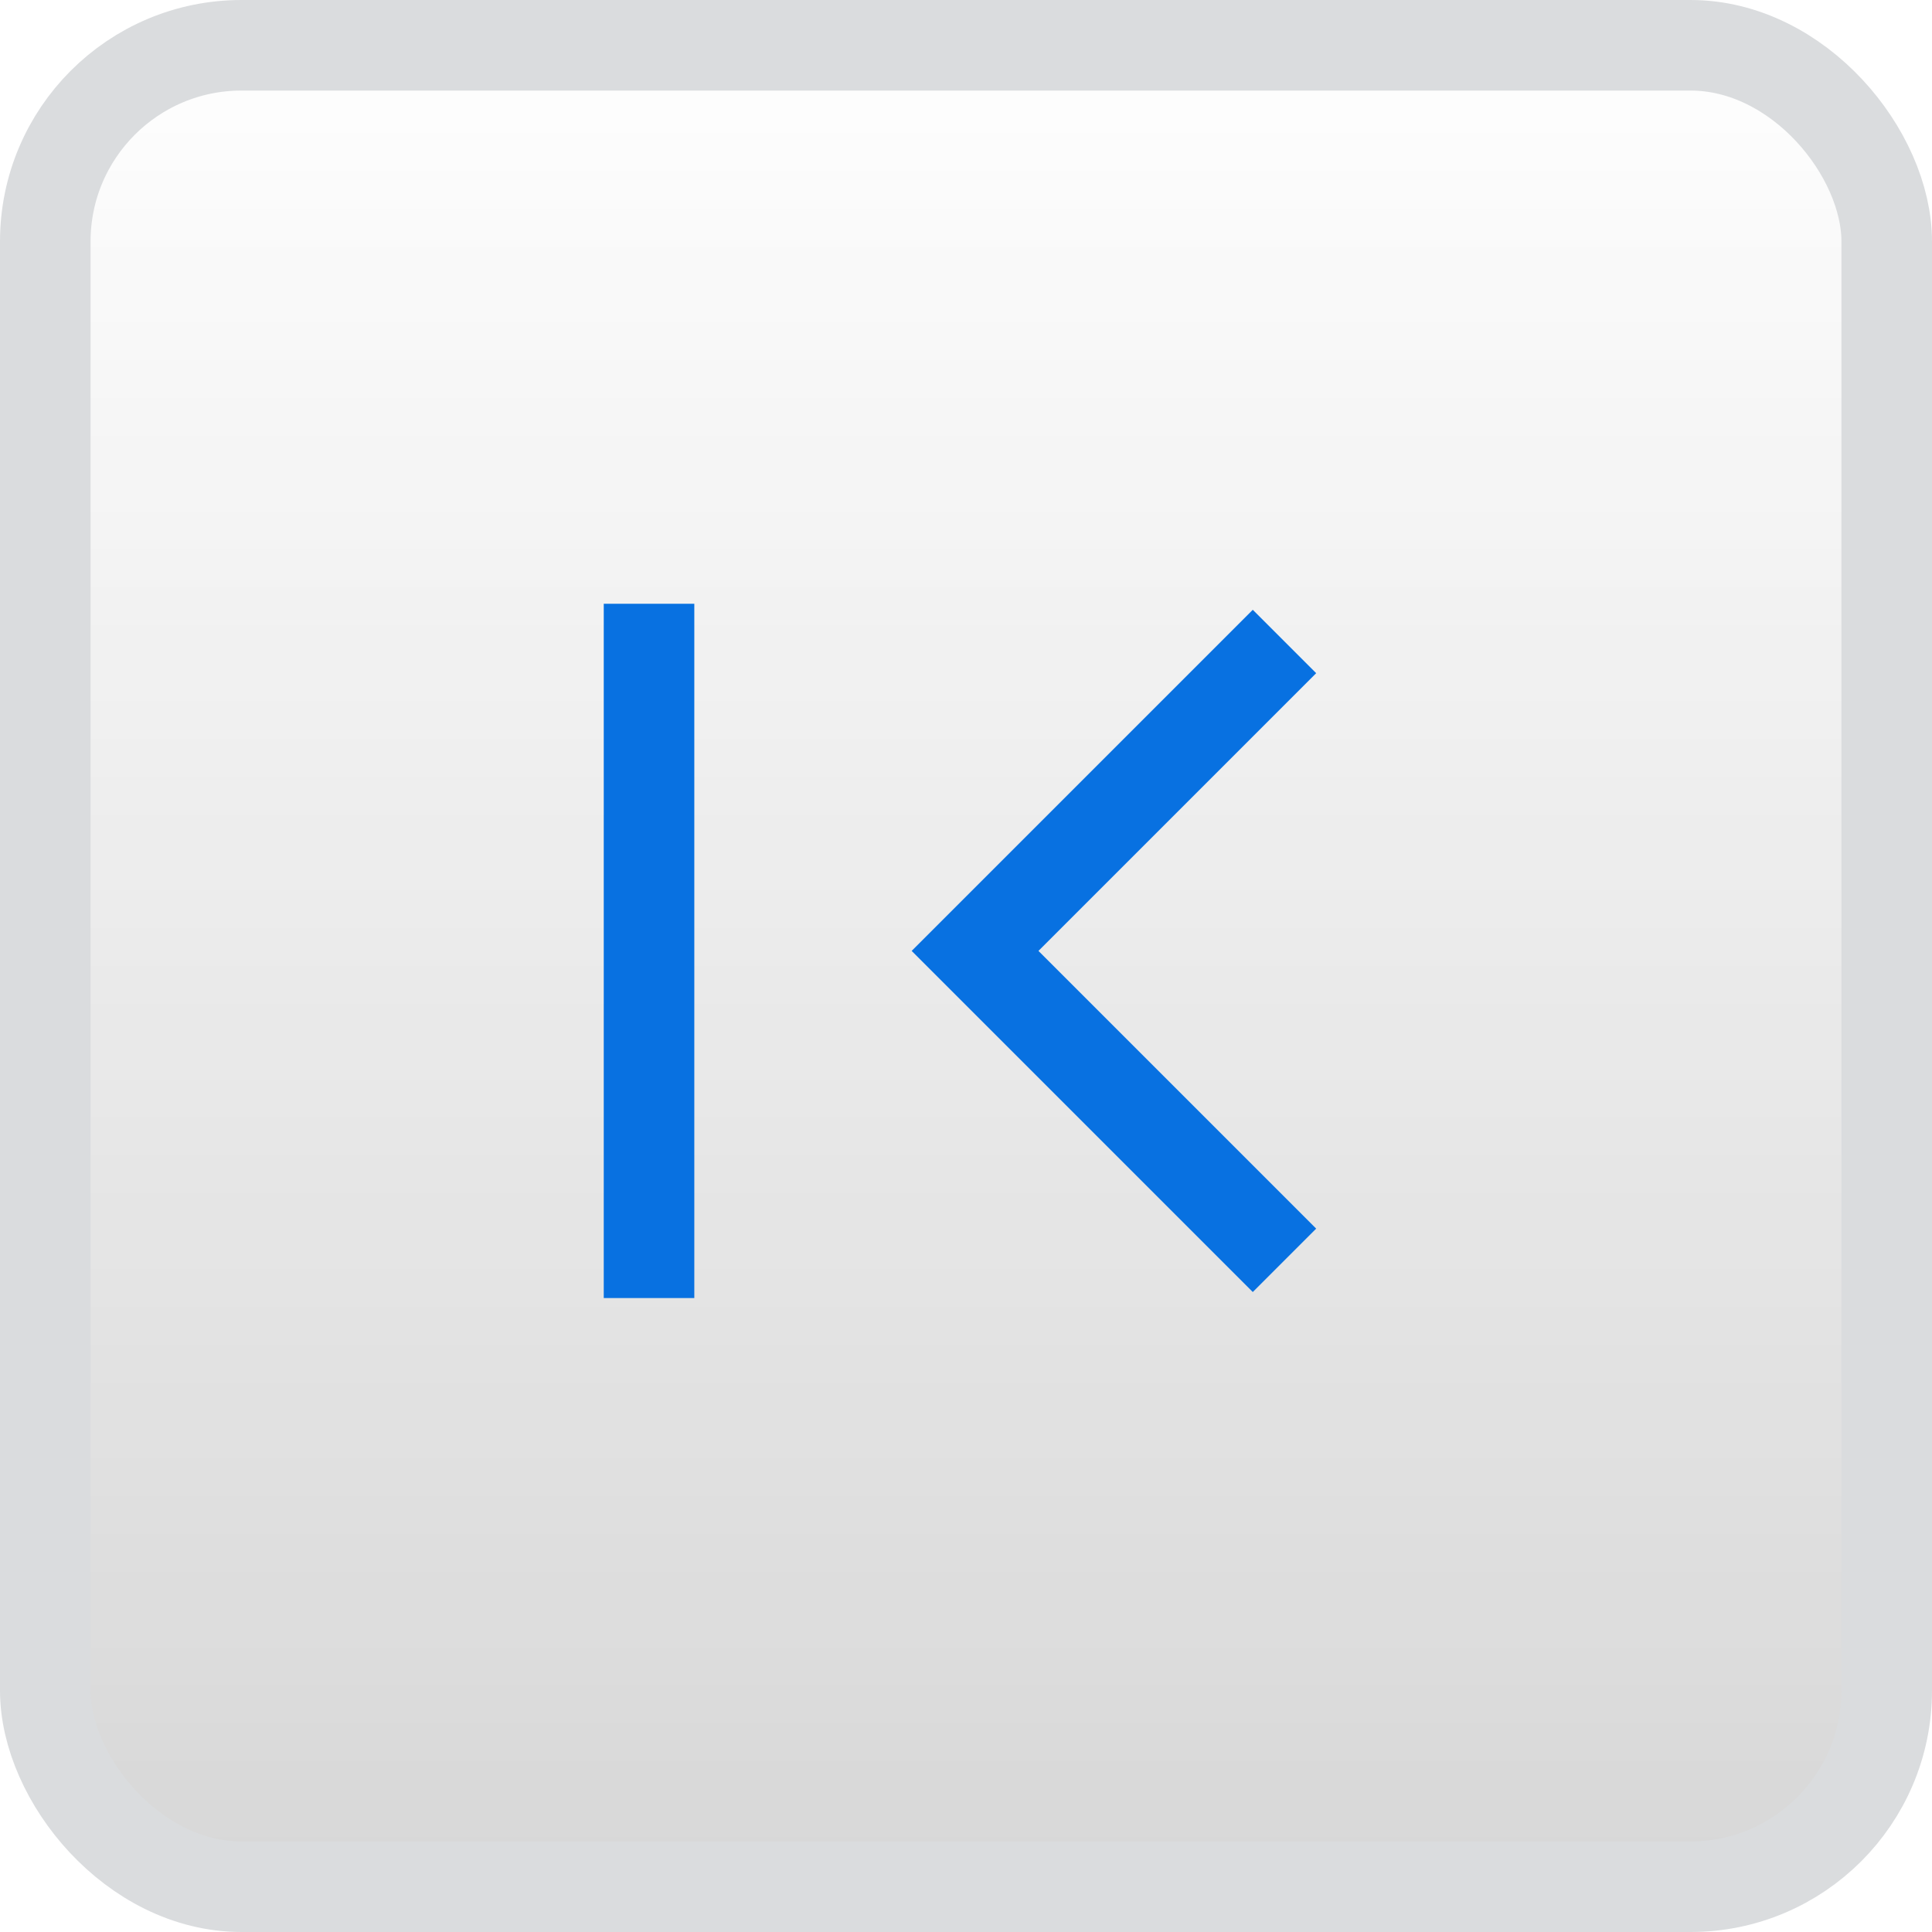 <svg width="32" height="32" viewBox="0 0 32 32" fill="none" xmlns="http://www.w3.org/2000/svg">
<rect x="0.75" y="0.75" width="30.5" height="30.5" rx="3.25" fill="url(#paint0_linear_3432_66964)" fill-opacity="0.2"/>
<mask id="mask0_3432_66964" style="mask-type:alpha" maskUnits="userSpaceOnUse" x="4" y="4" width="24" height="24">
<rect x="4" y="4" width="24" height="24" fill="#D9D9D9"/>
</mask>
<g mask="url(#mask0_3432_66964)">
<path d="M10 21.5V10H11.5V21.5H10ZM20.75 21.4L15.1 15.75L20.75 10.1L21.8 11.15L17.2 15.75L21.8 20.35L20.75 21.4Z" fill="#0871E1"/>
</g>
<rect x="0.75" y="0.75" width="30.5" height="30.5" rx="3.25" stroke="#DADCDE" stroke-width="1.5"/>
<defs>
<linearGradient id="paint0_linear_3432_66964" x1="16" y1="32" x2="16" y2="3.24632e-07" gradientUnits="userSpaceOnUse">
<stop stop-color="#333333"/>
<stop offset="1" stop-color="#333333" stop-opacity="0"/>
</linearGradient>
</defs>
</svg>
